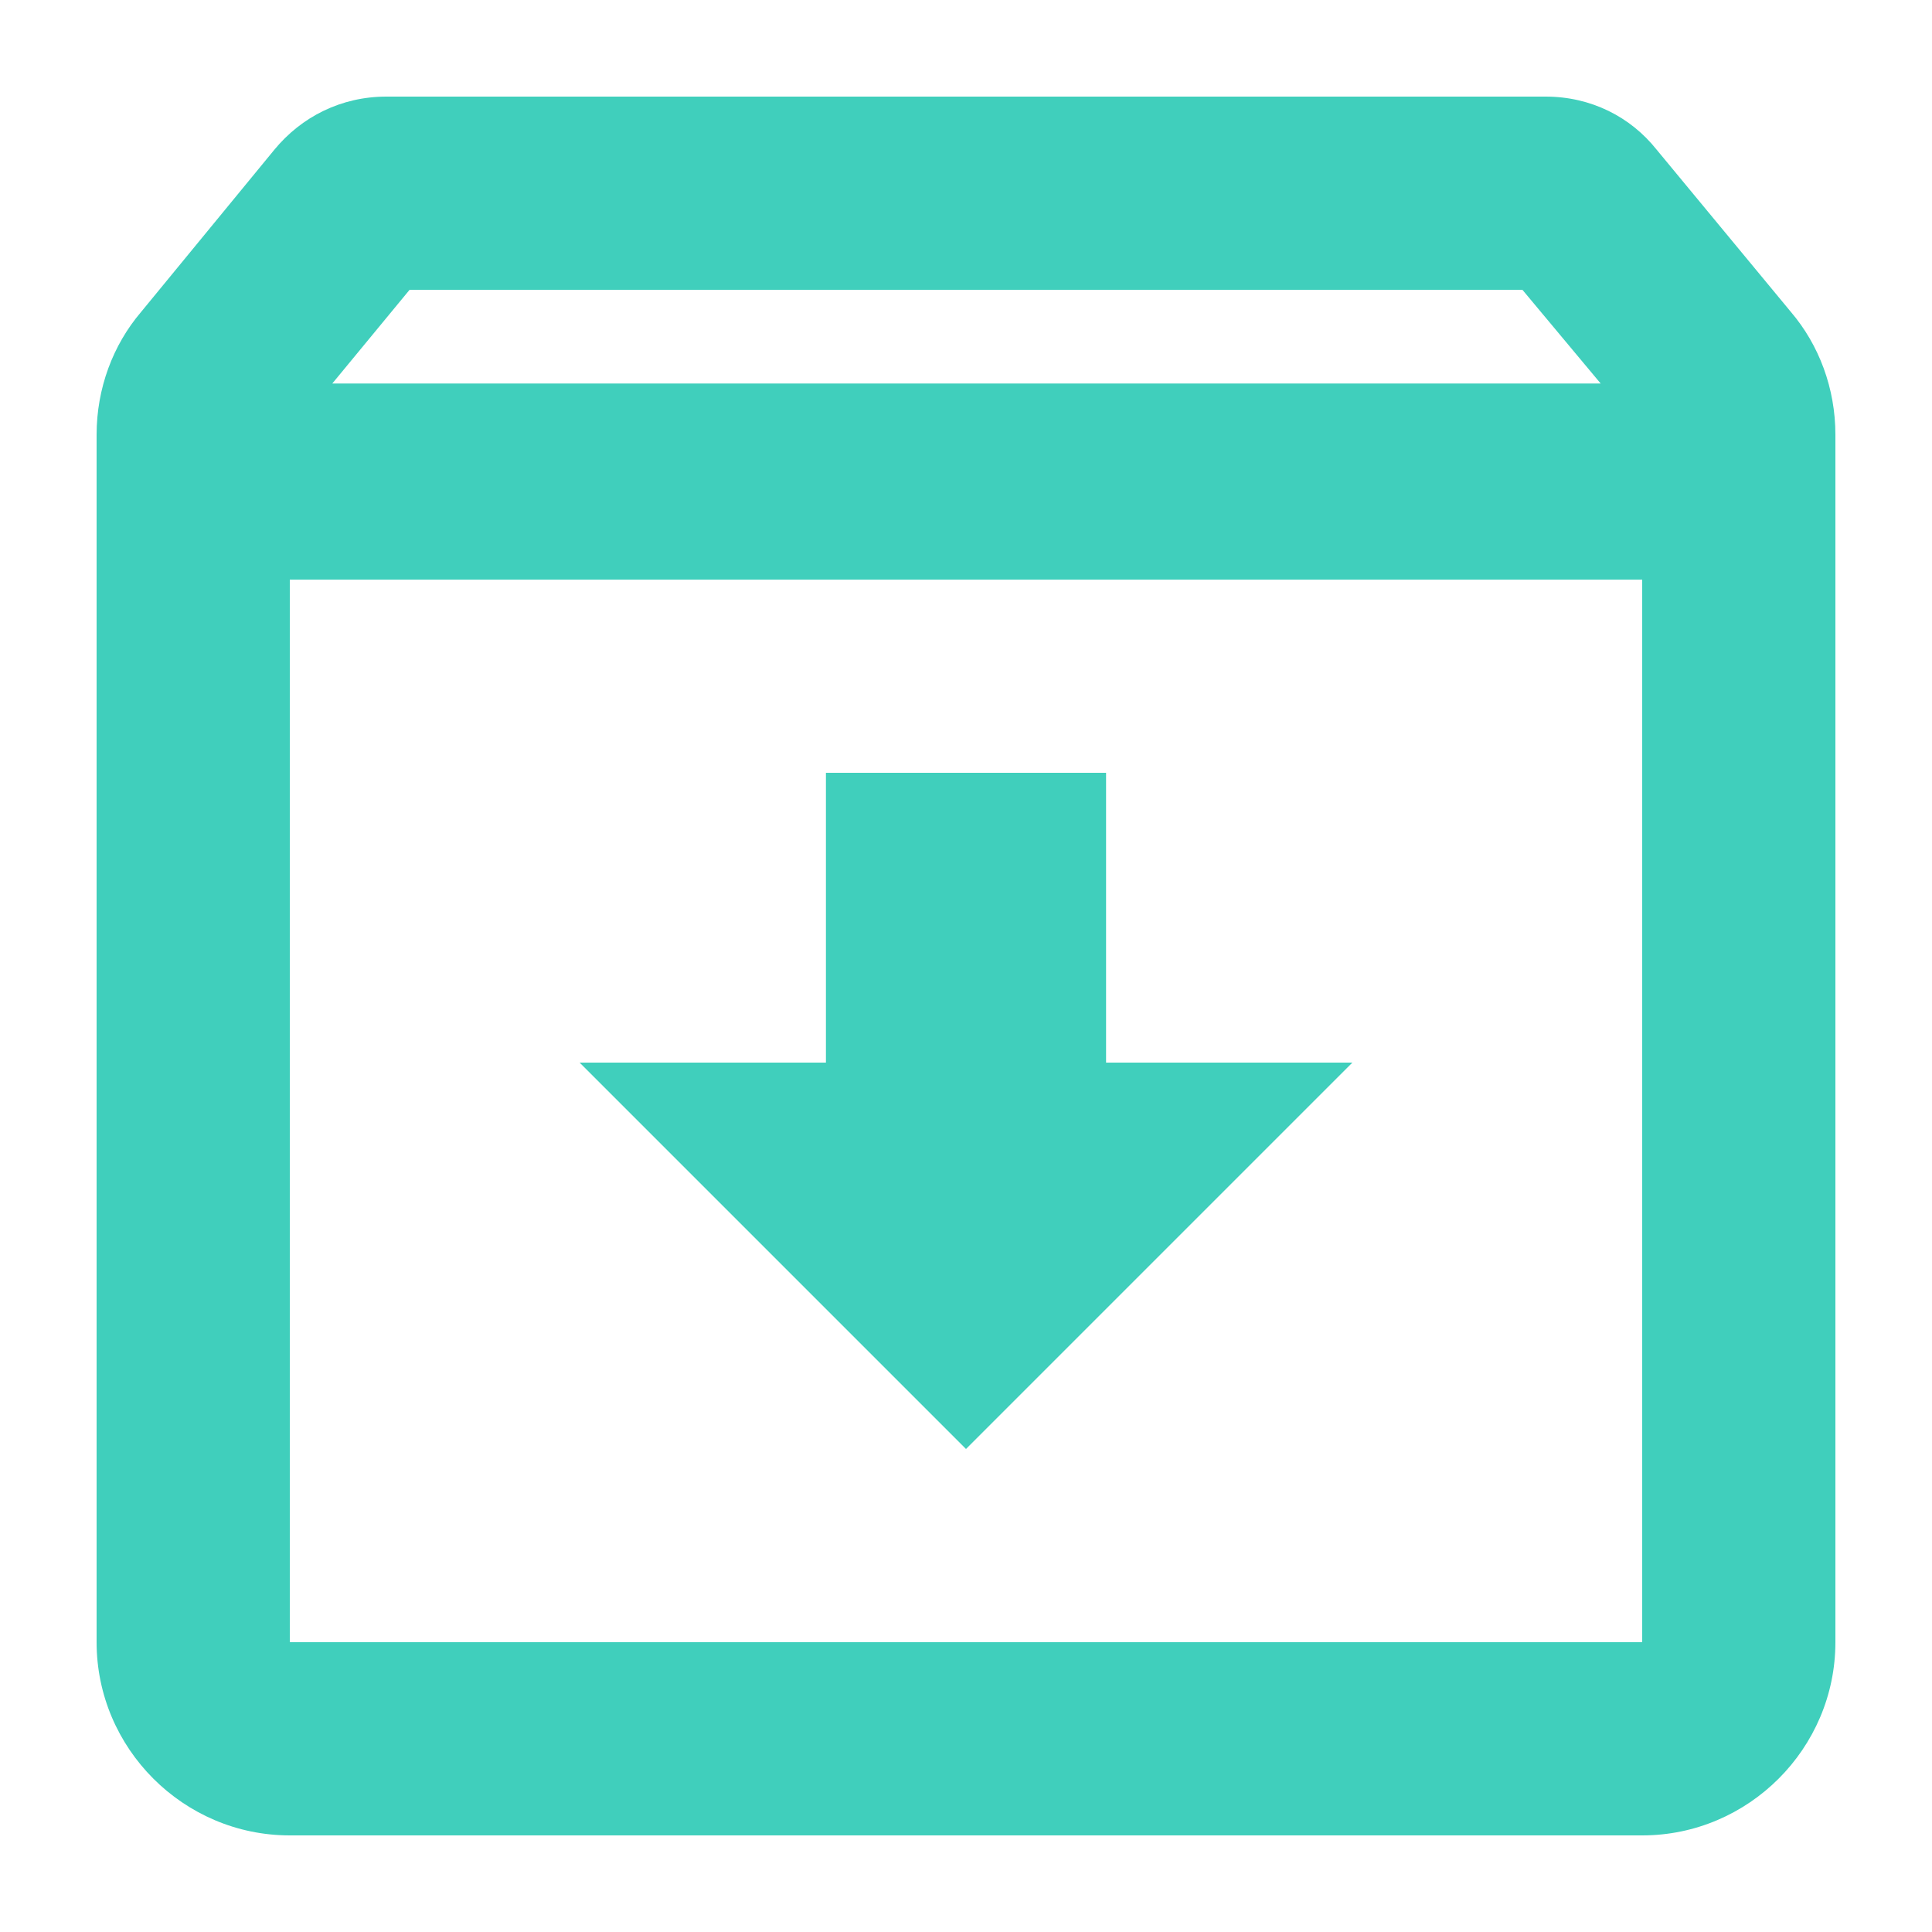 <svg xmlns="http://www.w3.org/2000/svg" width="20" height="20" viewBox="0 0 20 20" fill="none" class=""><path d="M18.54 3.23l-1.39-1.68C16.88 1.21 16.47 1 16 1H4c-.47 0-.88.21-1.16.55L1.46 3.23C1.17 3.57 1 4.02 1 4.5V17c0 1.1.9 2 2 2h14c1.1 0 2-.9 2-2V4.5c0-.48-.17-.93-.46-1.27zM4.24 3h11.52l.81.97H3.44l.8-.97zM3 17V6h14v11H3zm8.45-9h-2.9v3H6l4 4 4-4h-2.55V8z" fill="#40cfbc"></path></svg>